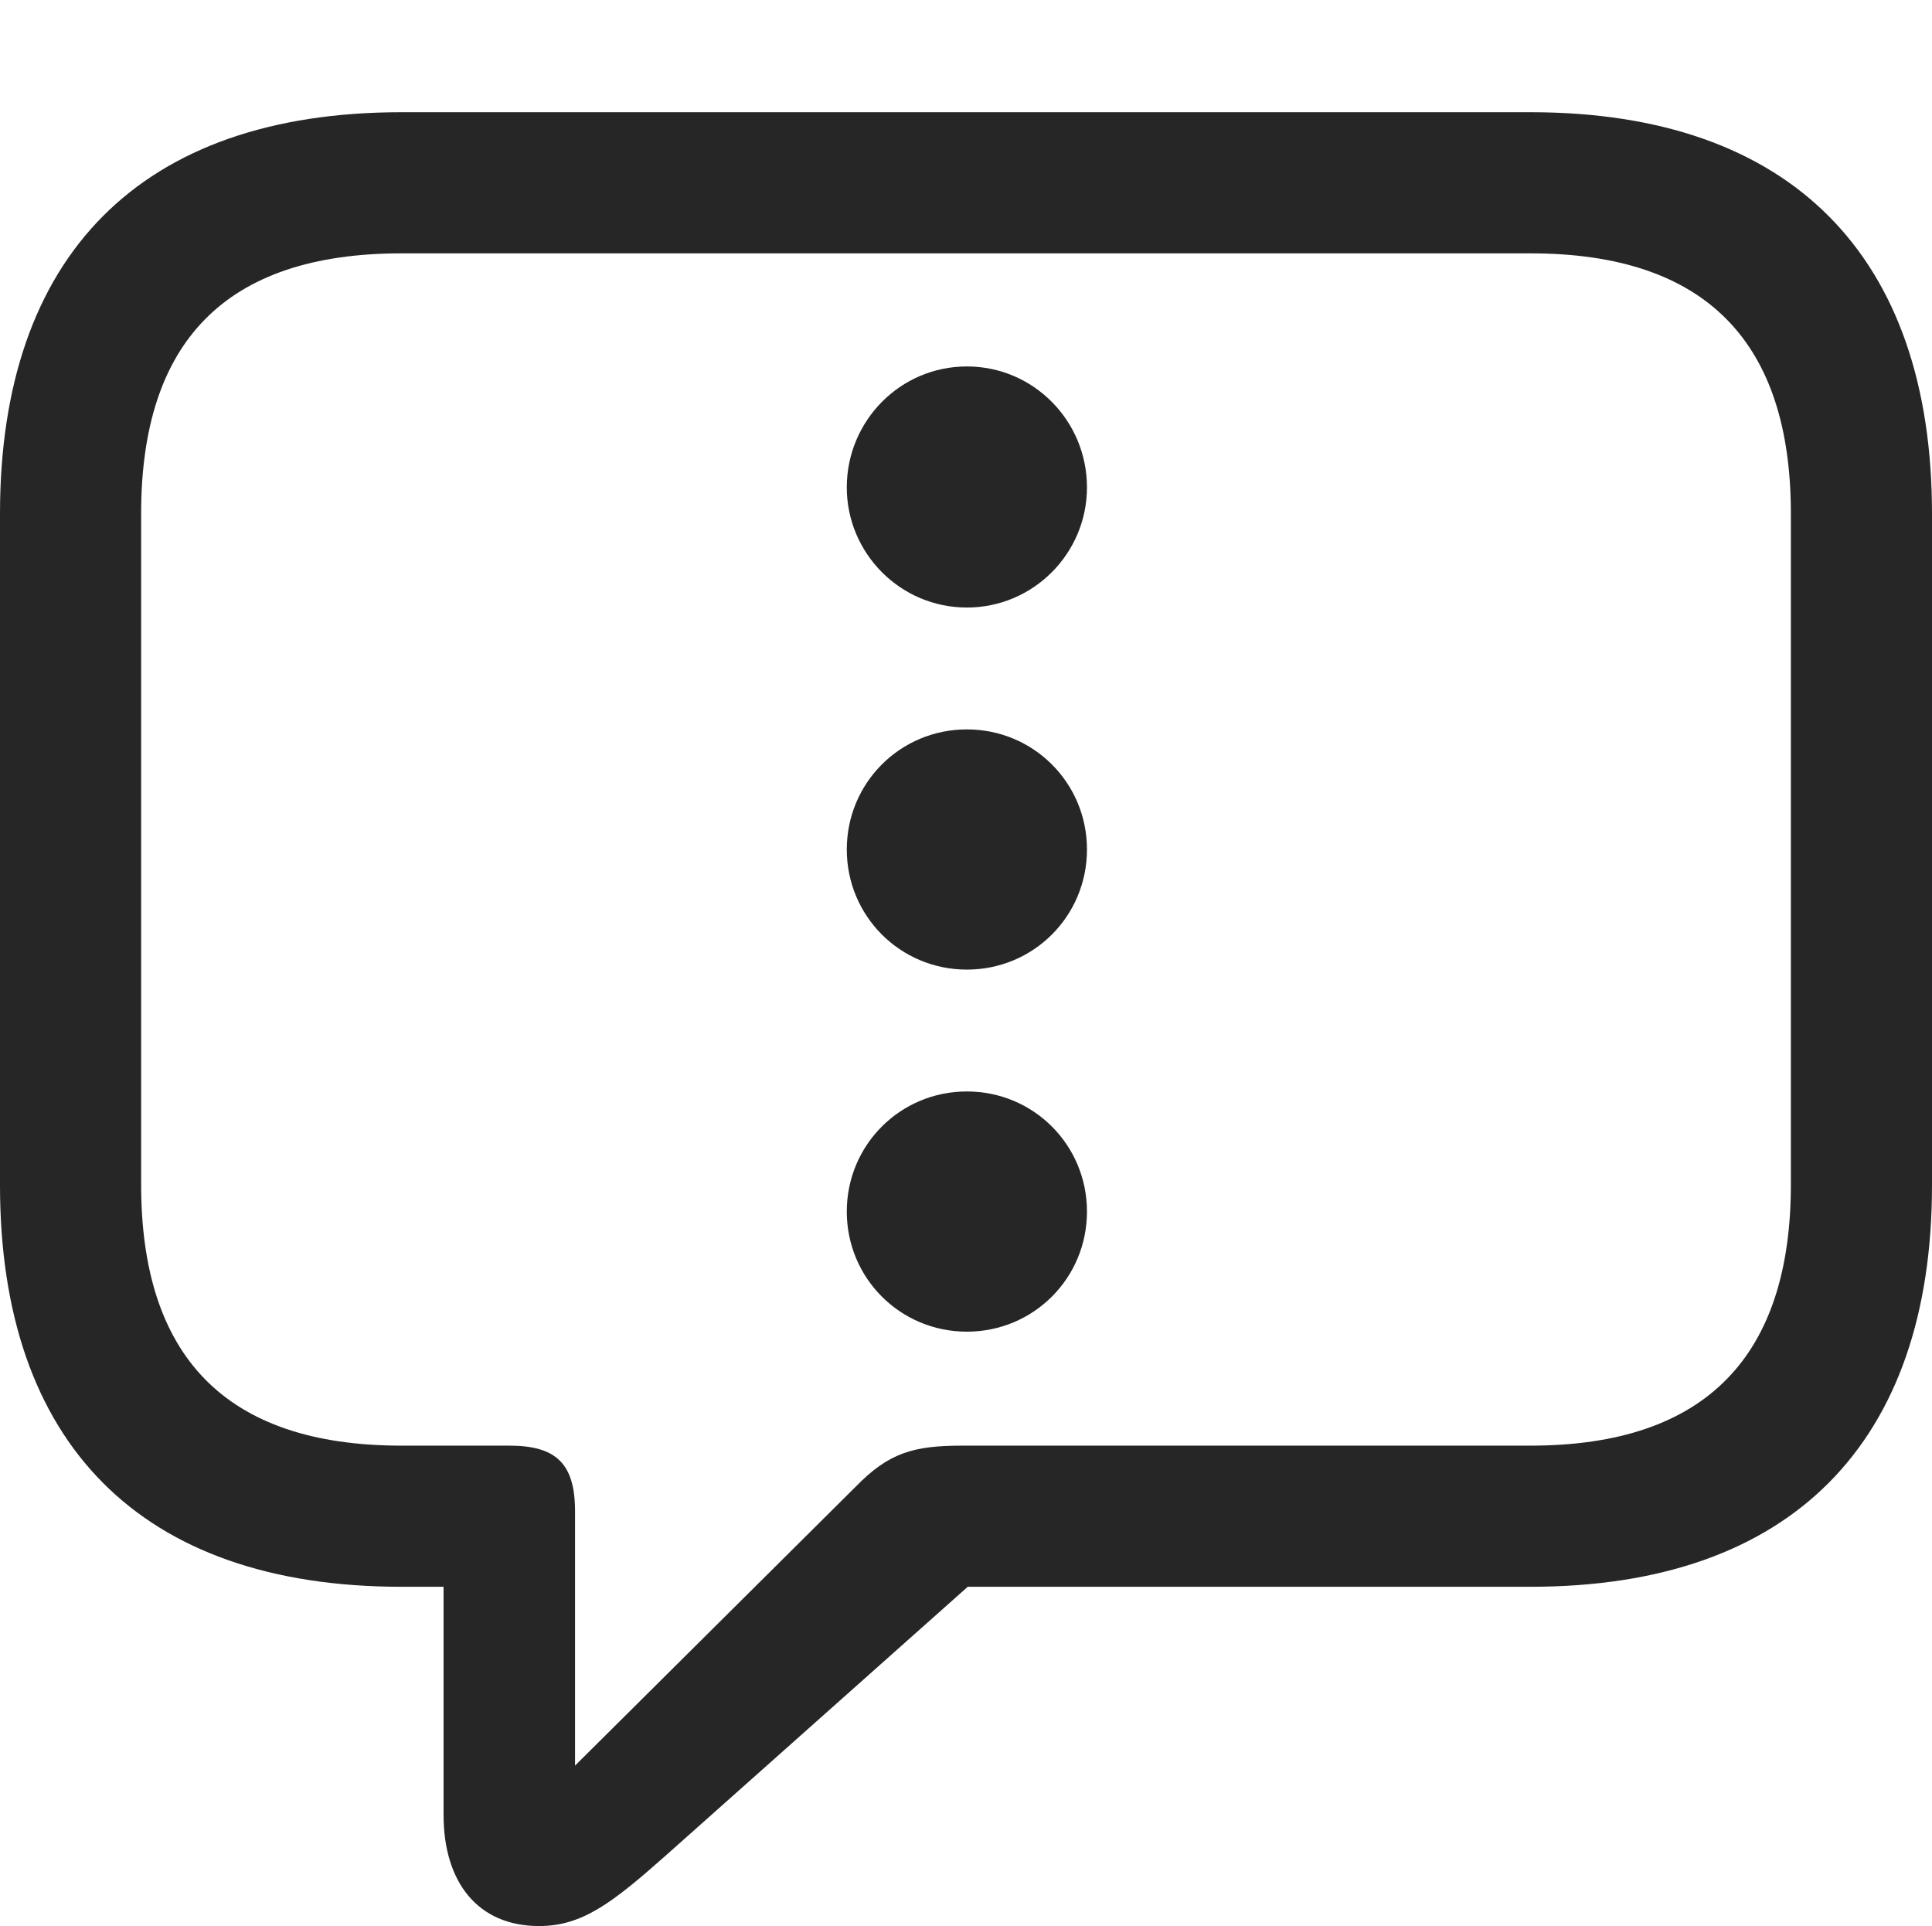 <?xml version="1.0" encoding="UTF-8"?>
<!--Generator: Apple Native CoreSVG 232.5-->
<!DOCTYPE svg
PUBLIC "-//W3C//DTD SVG 1.1//EN"
       "http://www.w3.org/Graphics/SVG/1.1/DTD/svg11.dtd">
<svg version="1.1" xmlns="http://www.w3.org/2000/svg" xmlns:xlink="http://www.w3.org/1999/xlink" width="107.617" height="107.275">
 <g>
  <rect height="107.275" opacity="0" width="107.617" x="0" y="0"/>
  <path d="M30.029 107.275C32.422 107.275 34.082 106.006 37.06 103.369L53.906 88.379L85.254 88.379C99.805 88.379 107.617 80.322 107.617 66.016L107.617 28.613C107.617 14.307 99.805 6.25 85.254 6.25L22.363 6.25C7.812 6.25 0 14.258 0 28.613L0 66.016C0 80.371 7.812 88.379 22.363 88.379L24.707 88.379L24.707 101.074C24.707 104.834 26.611 107.275 30.029 107.275ZM32.031 98.34L32.031 84.18C32.031 81.543 31.006 80.518 28.369 80.518L22.363 80.518C12.5 80.518 7.861 75.488 7.861 65.967L7.861 28.613C7.861 19.092 12.5 14.111 22.363 14.111L85.254 14.111C95.068 14.111 99.756 19.092 99.756 28.613L99.756 65.967C99.756 75.488 95.068 80.518 85.254 80.518L53.613 80.518C50.879 80.518 49.512 80.908 47.656 82.812Z" fill="#000000" fill-opacity="0.85"/>
  <path d="M53.857 33.838C57.568 33.838 60.547 30.811 60.547 27.148C60.547 23.438 57.568 20.41 53.857 20.41C50.147 20.41 47.168 23.438 47.168 27.148C47.168 30.811 50.147 33.838 53.857 33.838Z" fill="#000000" fill-opacity="0.85"/>
  <path d="M53.857 54.004C57.568 54.004 60.547 51.025 60.547 47.315C60.547 43.603 57.568 40.625 53.857 40.625C50.147 40.625 47.168 43.603 47.168 47.315C47.168 51.025 50.147 54.004 53.857 54.004Z" fill="#000000" fill-opacity="0.85"/>
  <path d="M53.857 74.17C57.568 74.17 60.547 71.191 60.547 67.481C60.547 63.77 57.568 60.791 53.857 60.791C50.147 60.791 47.168 63.77 47.168 67.481C47.168 71.191 50.147 74.17 53.857 74.17Z" fill="#000000" fill-opacity="0.85"/>
 </g>
</svg>
